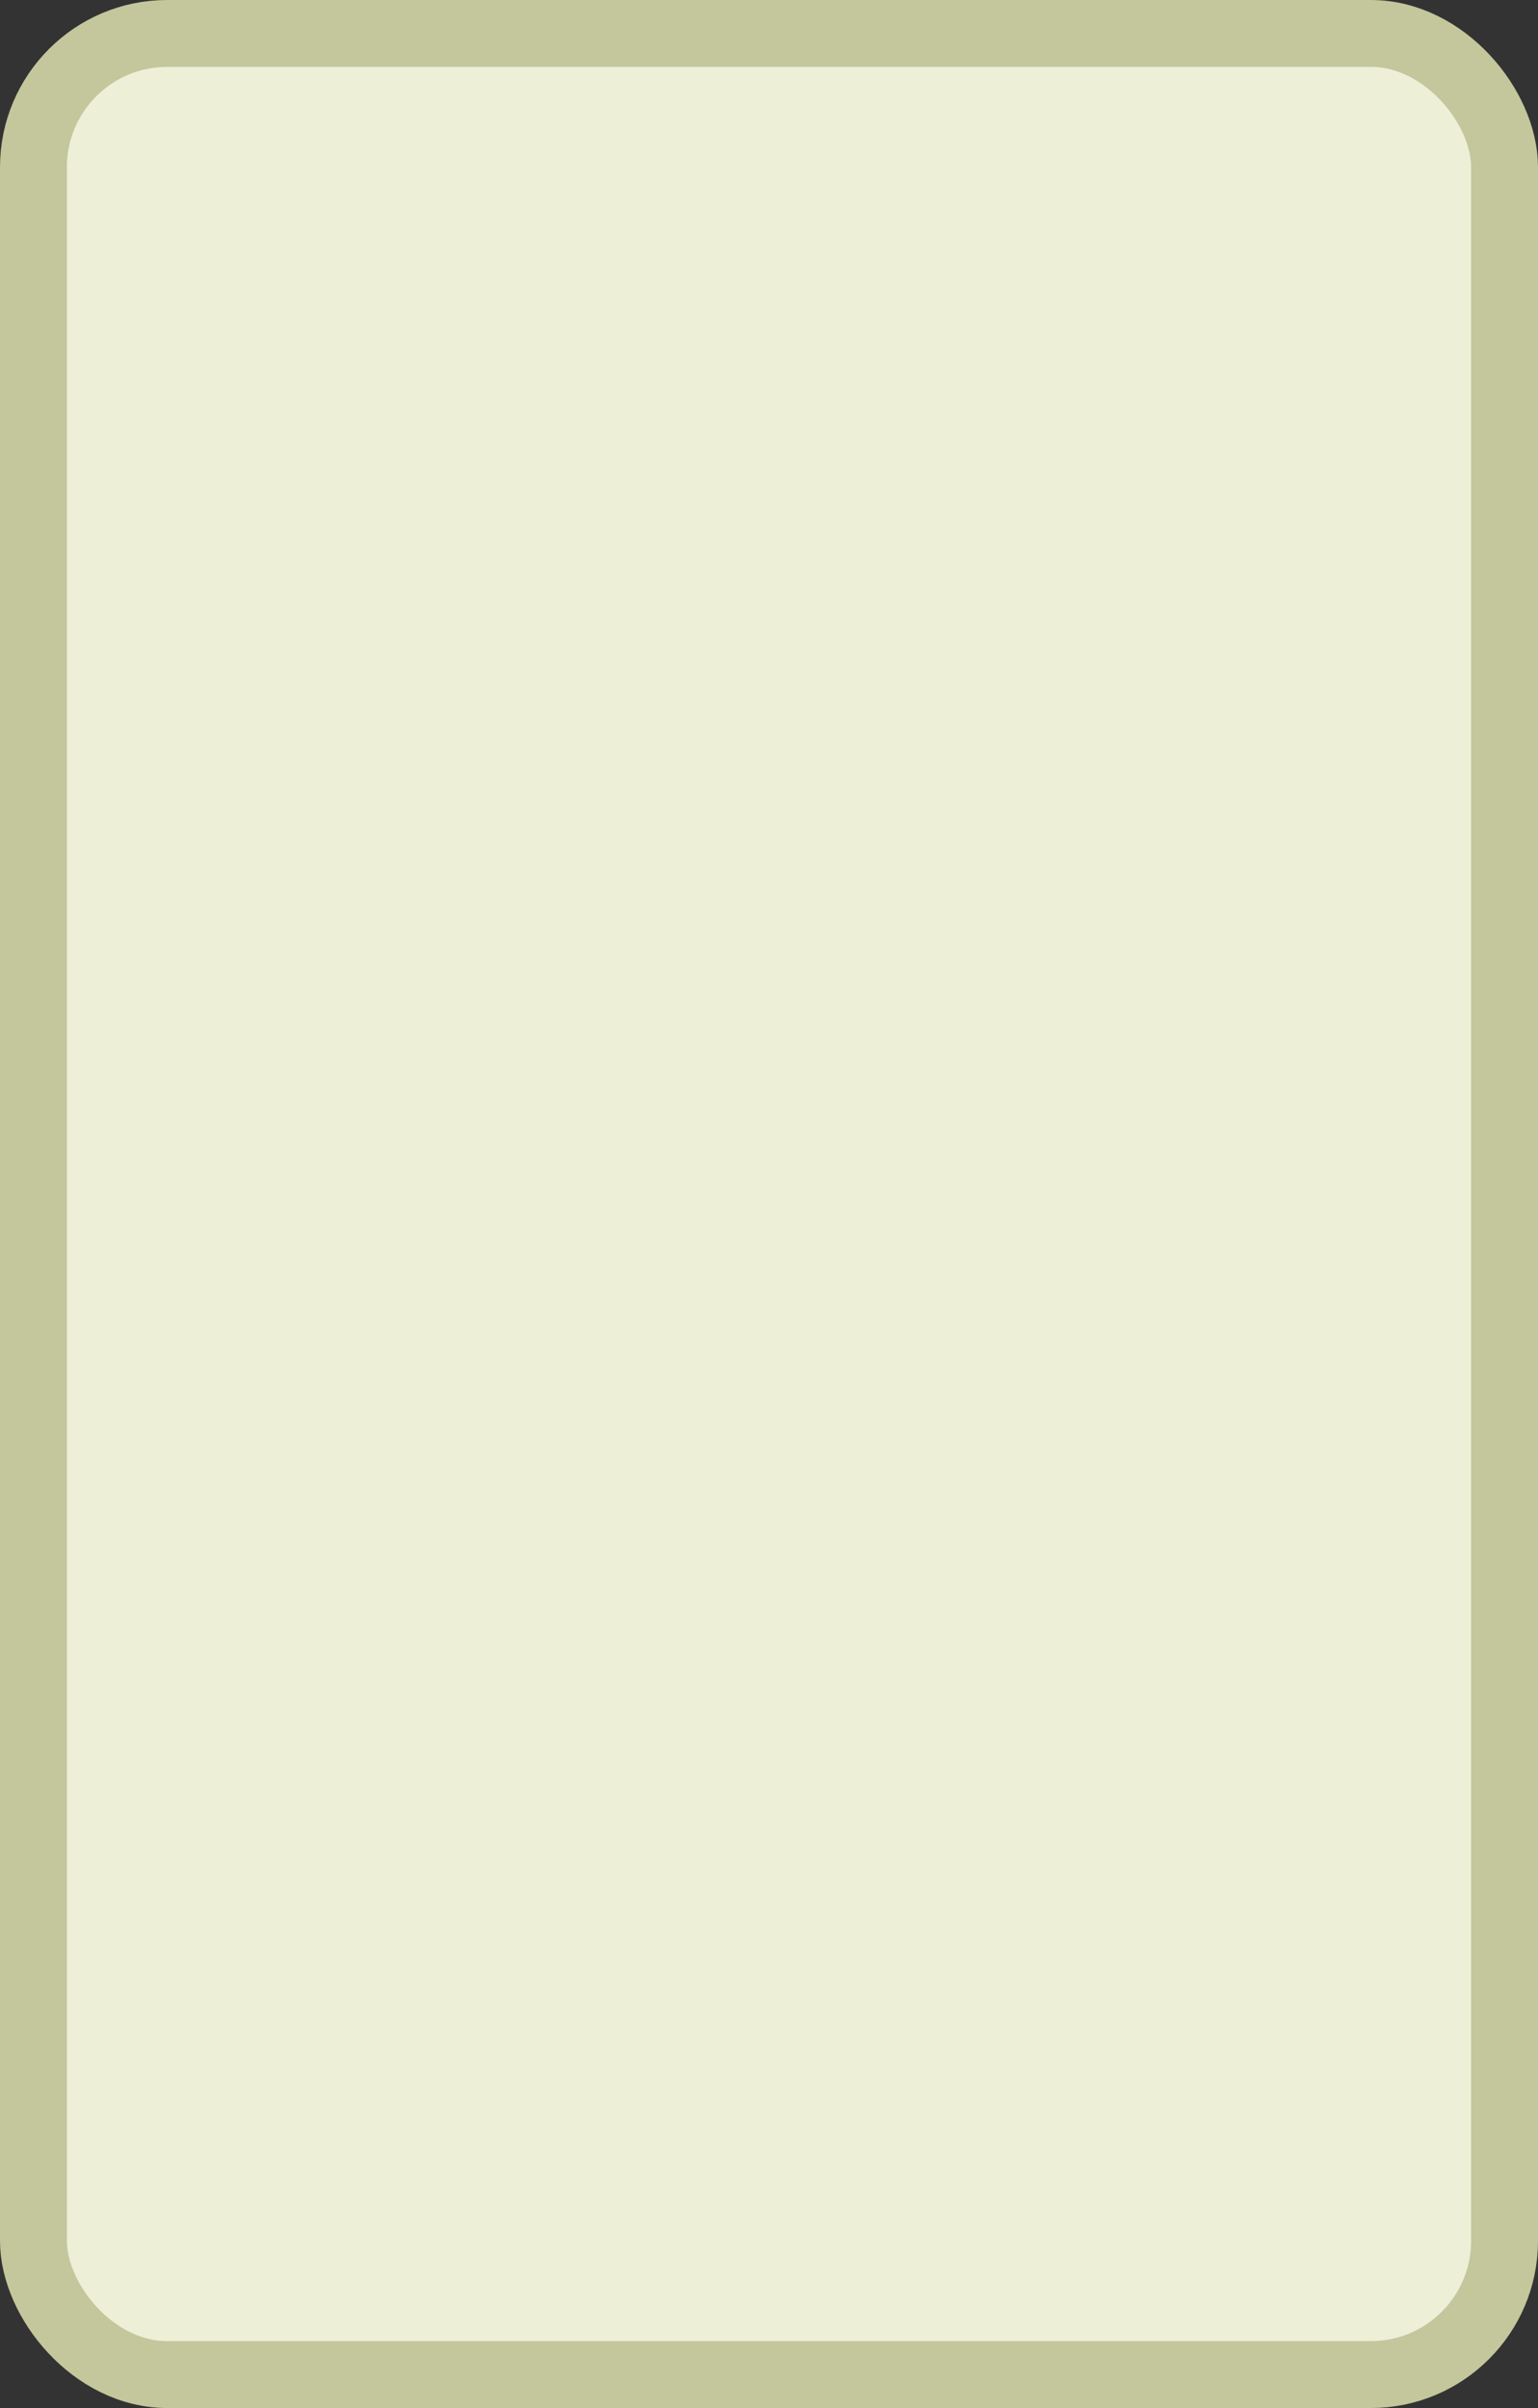 <?xml version='1.0' encoding='utf-8'?>
<svg xmlns="http://www.w3.org/2000/svg" width="100%" height="100%" viewBox="0 0 23.0 36.0">
  <rect x="0" y="0" width="23.0" height="36.0" fill="#333333" stroke="none"/>
  <rect x="0.5" y="0.5" width="22.0" height="35.0" rx="2" ry="2" id="shield" style="fill:#eeefd7;stroke:#c4c69c;stroke-width:1;"/>
</svg>

